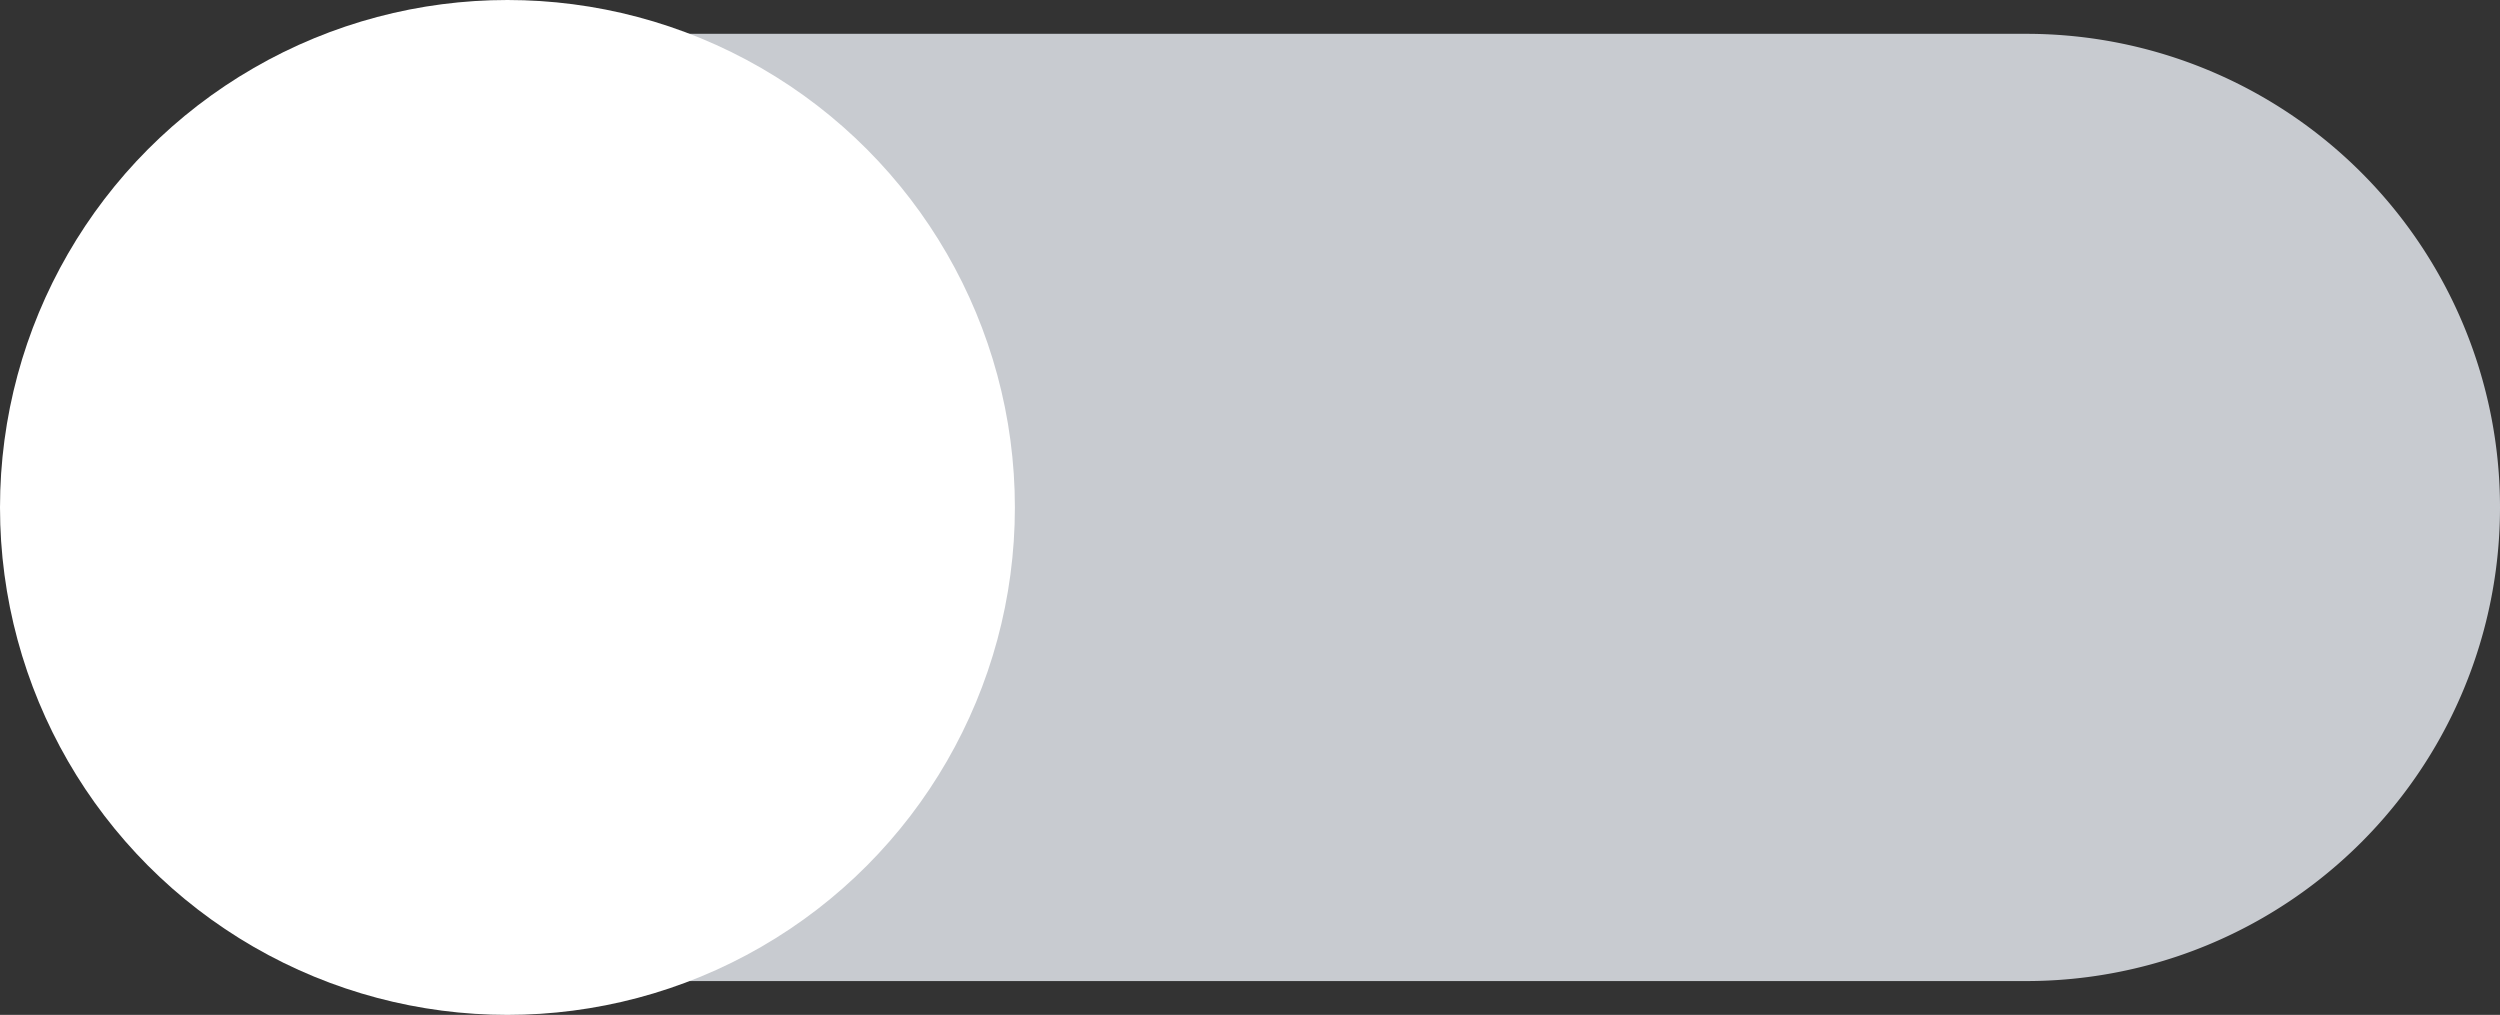 <svg xmlns="http://www.w3.org/2000/svg" viewBox="0 0 73.9 30"><rect x="0" y="0" width="73.9" height="30" fill="#333333" stroke="none"/><defs><style>.cls-1{fill:#c8cbd0;}.cls-2{fill:#fff;}</style></defs><g id="Layer_2" data-name="Layer 2"><g id="Layer_1-2" data-name="Layer 1"><path class="cls-1" d="M73.9,15a14,14,0,0,1-14,14h-42a14,14,0,1,1,0-28h42A14,14,0,0,1,73.9,15Z"/><circle class="cls-2" cx="15" cy="15" r="15"/></g></g></svg>